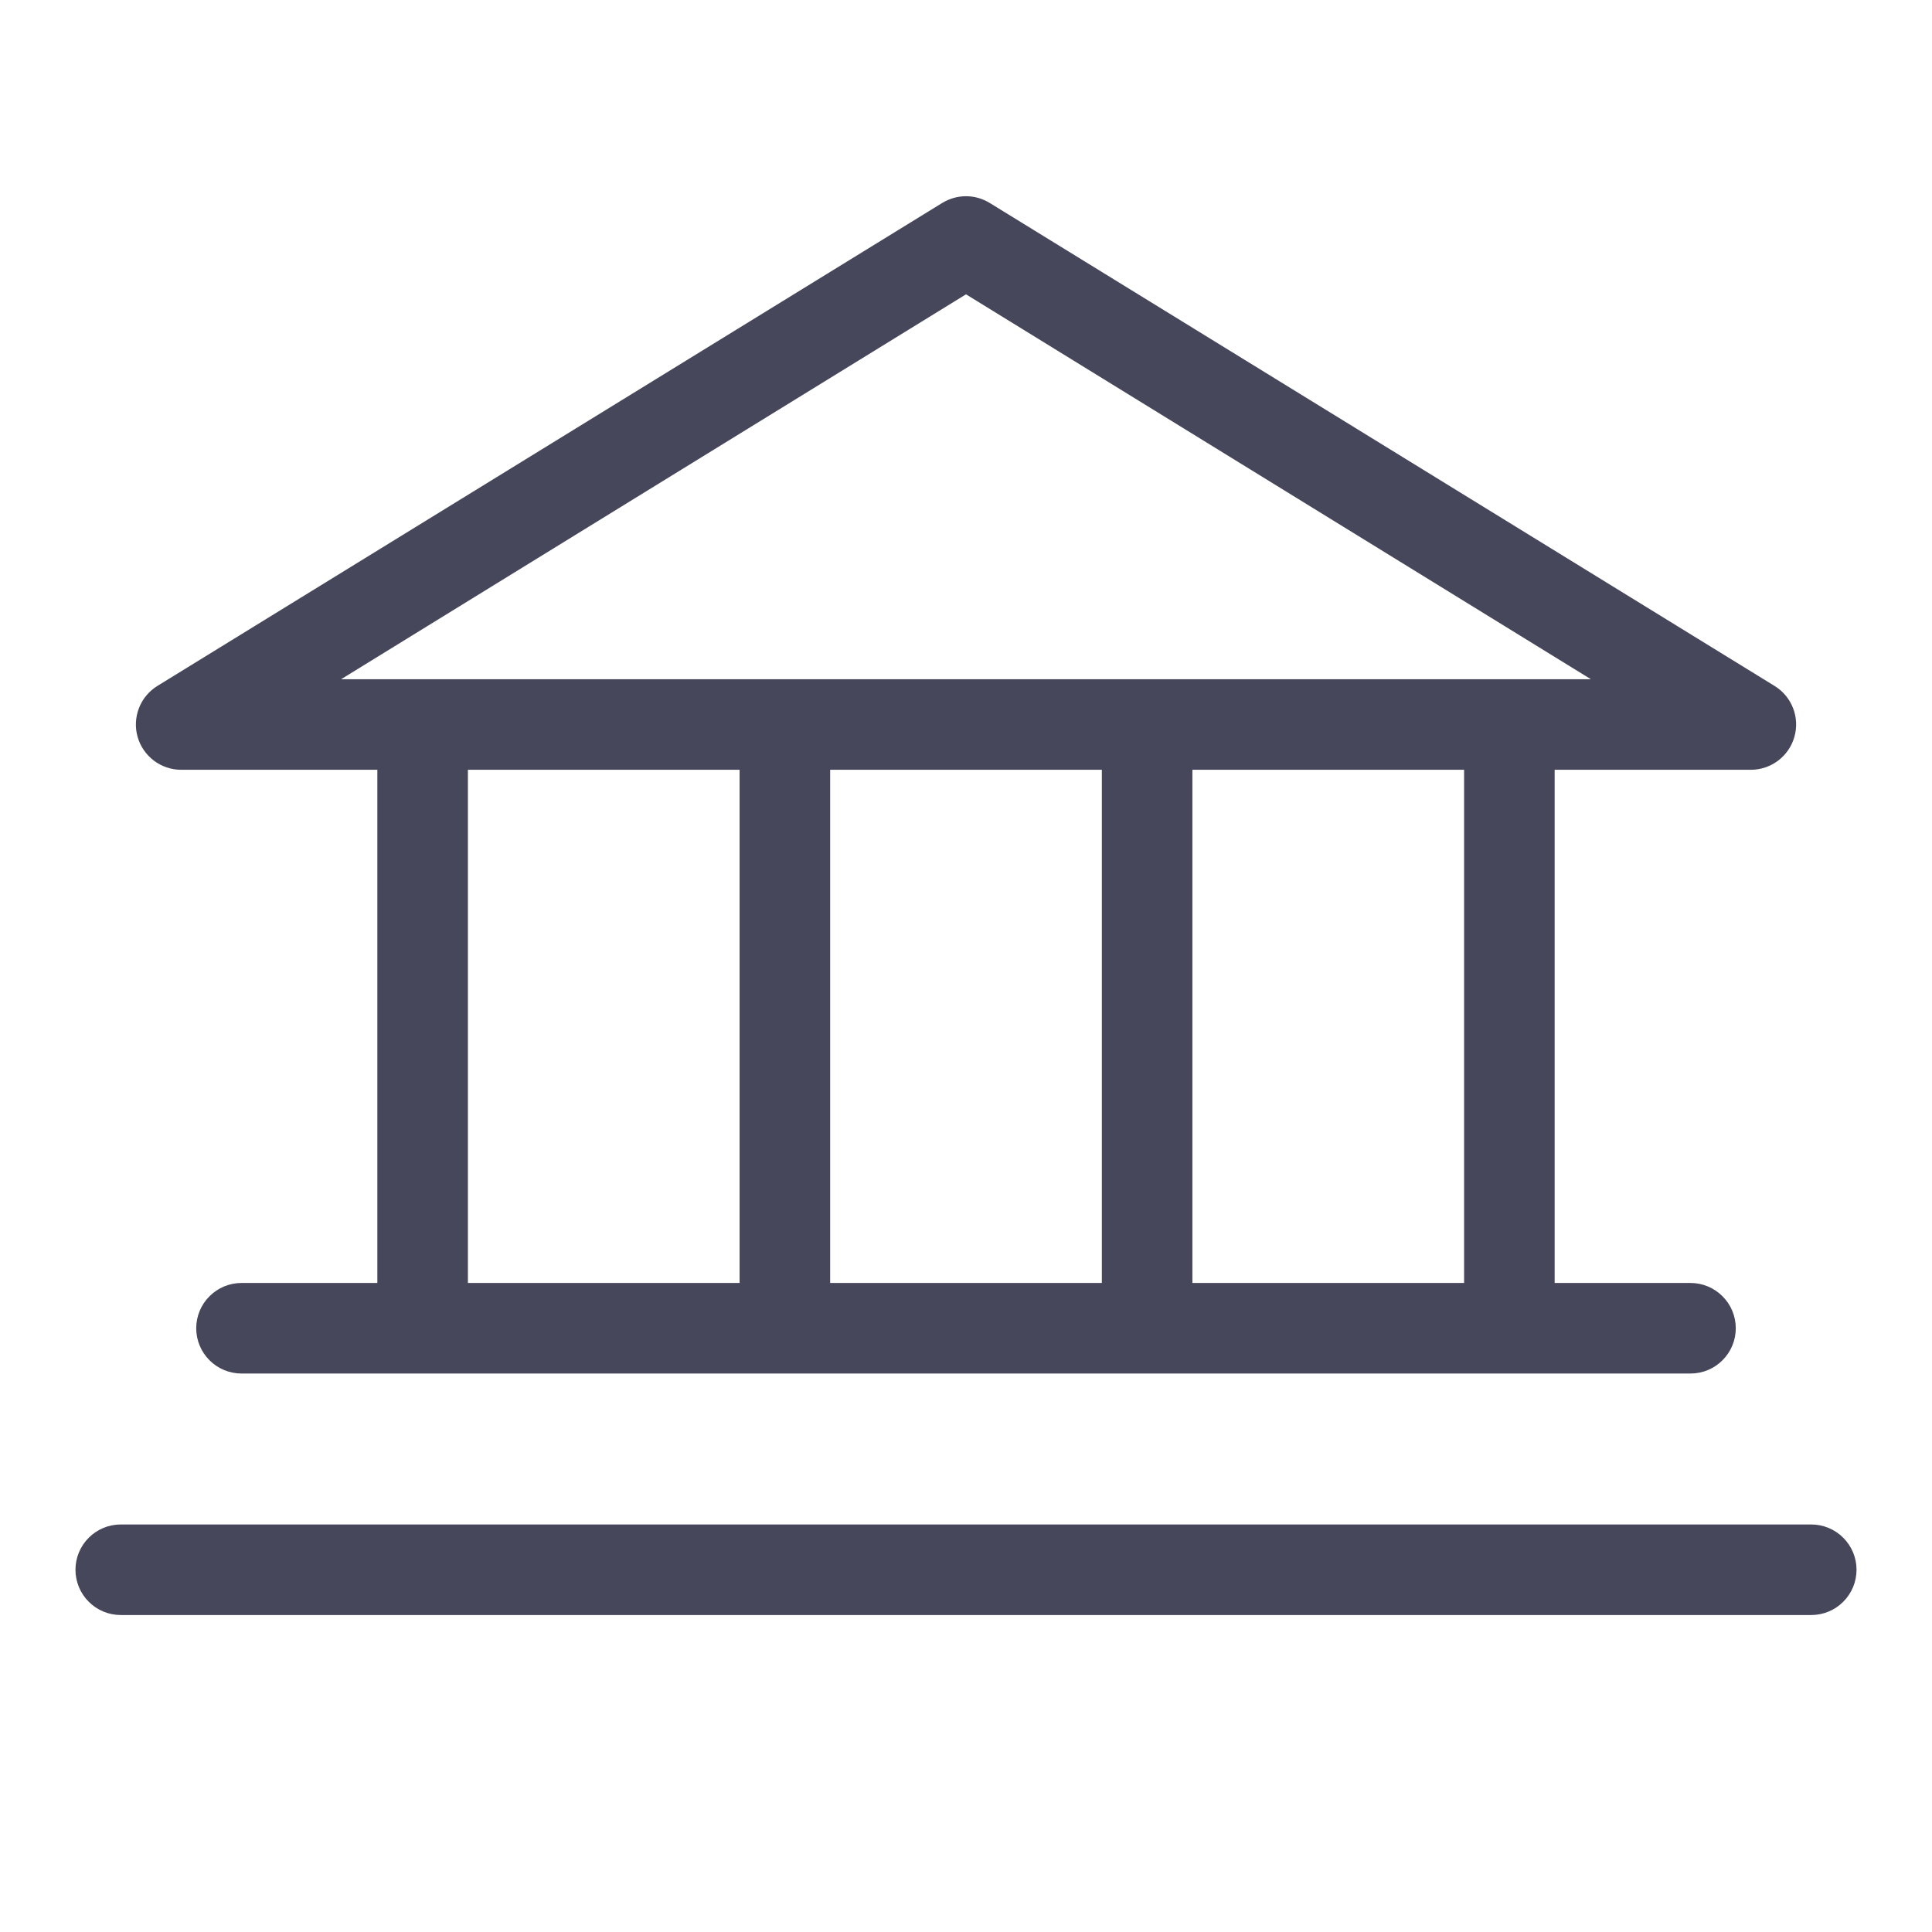 <svg width="32" height="32" viewBox="0 0 32 32" fill="none" xmlns="http://www.w3.org/2000/svg">
<path d="M3 12.75H6.25V21.25H4C3.801 21.25 3.61 21.329 3.47 21.47C3.329 21.61 3.25 21.801 3.25 22C3.25 22.199 3.329 22.39 3.47 22.53C3.61 22.671 3.801 22.75 4 22.75H28C28.199 22.75 28.39 22.671 28.53 22.53C28.671 22.39 28.75 22.199 28.75 22C28.75 21.801 28.671 21.61 28.53 21.47C28.39 21.329 28.199 21.25 28 21.25H25.75V12.75H29C29.163 12.75 29.322 12.696 29.452 12.598C29.582 12.499 29.677 12.361 29.721 12.204C29.766 12.047 29.758 11.88 29.698 11.727C29.639 11.575 29.532 11.447 29.392 11.361L16.392 3.361C16.274 3.289 16.139 3.25 16 3.25C15.861 3.25 15.726 3.289 15.607 3.361L2.607 11.361C2.468 11.447 2.361 11.575 2.302 11.727C2.243 11.88 2.234 12.047 2.279 12.204C2.323 12.361 2.418 12.499 2.548 12.598C2.678 12.696 2.837 12.75 3 12.75ZM7.75 12.75H12.25V21.25H7.75V12.75ZM18.25 12.75V21.25H13.75V12.75H18.25ZM24.25 21.25H19.75V12.75H24.25V21.25ZM16 4.875L26.35 11.25H5.65L16 4.875ZM30.75 26C30.75 26.199 30.671 26.39 30.53 26.53C30.39 26.671 30.199 26.75 30 26.75H2C1.801 26.75 1.61 26.671 1.47 26.53C1.329 26.39 1.25 26.199 1.25 26C1.25 25.801 1.329 25.61 1.47 25.47C1.61 25.329 1.801 25.25 2 25.25H30C30.199 25.25 30.39 25.329 30.53 25.47C30.671 25.61 30.75 25.801 30.75 26Z" fill="#47475C"/>
</svg>
